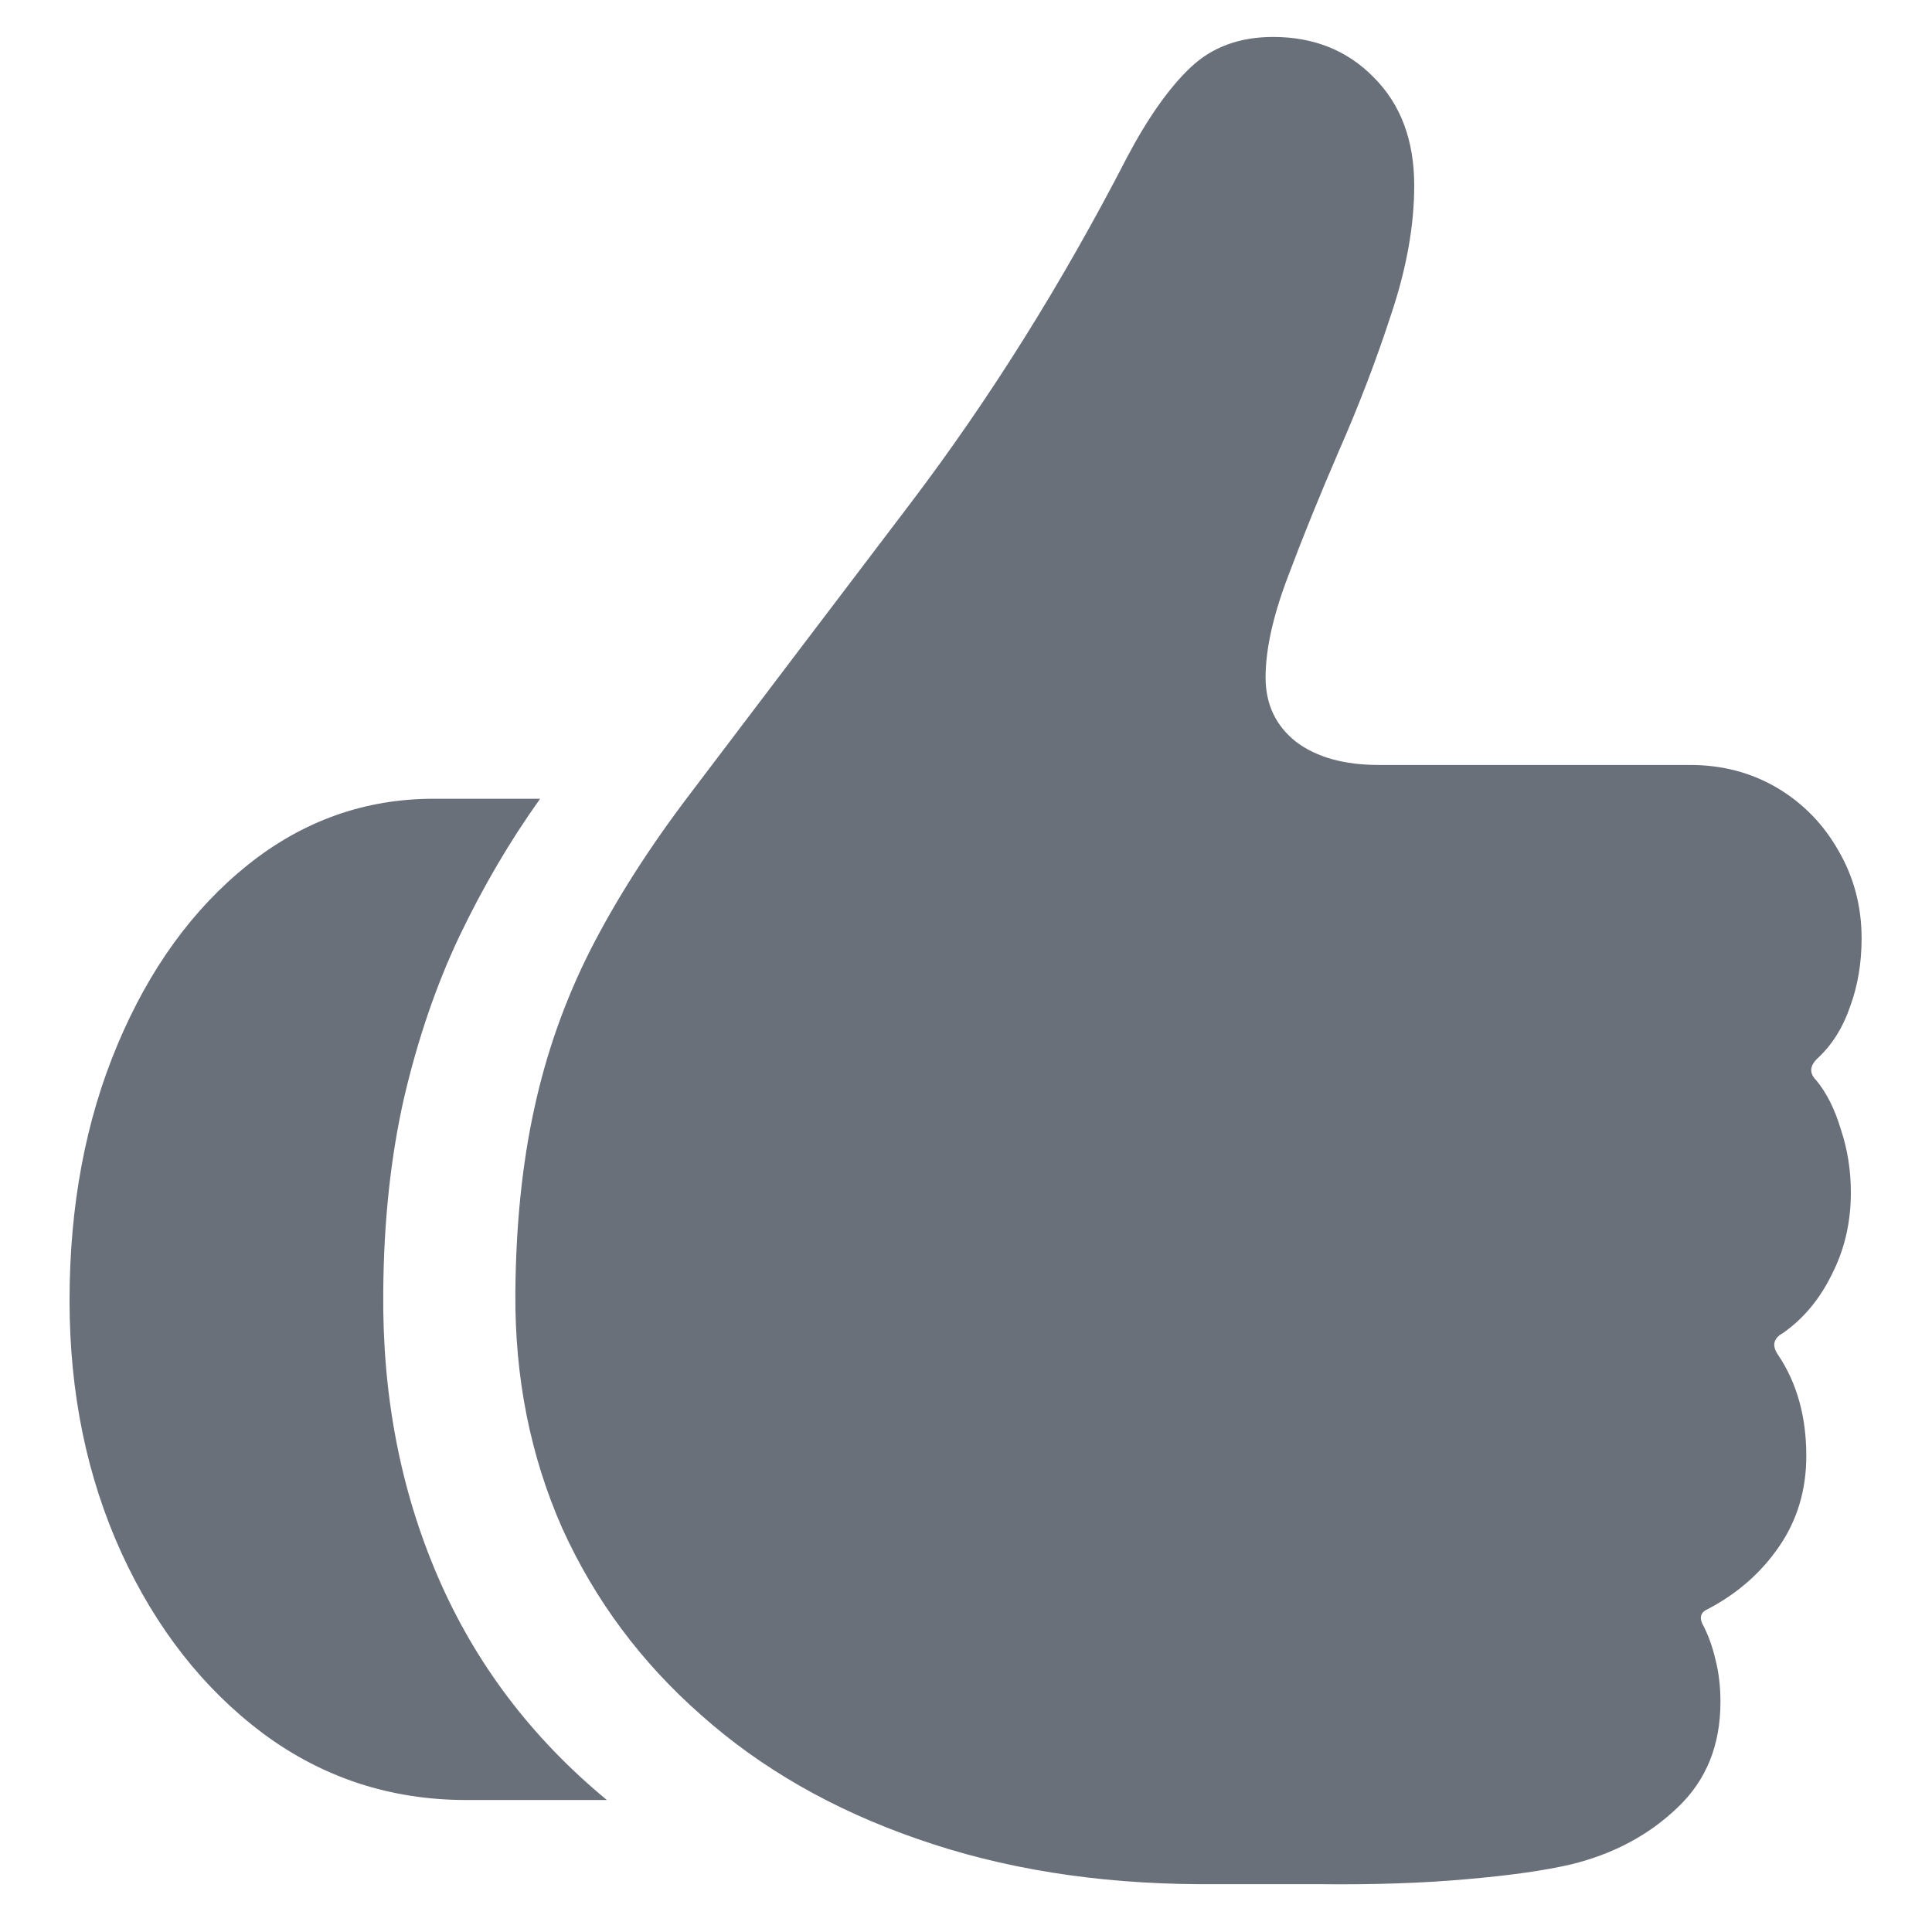 <svg width="16" height="16" viewBox="0 0 16 16" fill="none" xmlns="http://www.w3.org/2000/svg">
<path d="M0.576 10.771C0.576 11.537 0.72 12.234 1.007 12.863C1.294 13.488 1.684 13.984 2.176 14.354C2.673 14.723 3.235 14.907 3.864 14.907H5.026C4.402 14.392 3.935 13.775 3.625 13.055C3.315 12.335 3.165 11.549 3.174 10.696C3.178 10.117 3.235 9.584 3.345 9.097C3.459 8.609 3.611 8.162 3.803 7.757C3.999 7.347 4.222 6.966 4.473 6.615H3.591C3.021 6.615 2.508 6.798 2.053 7.162C1.597 7.527 1.237 8.023 0.973 8.652C0.708 9.281 0.576 9.988 0.576 10.771ZM4.268 10.71C4.263 11.412 4.393 12.061 4.657 12.658C4.926 13.251 5.309 13.766 5.806 14.203C6.302 14.645 6.899 14.987 7.597 15.229C8.299 15.475 9.078 15.6 9.935 15.604H10.926C11.382 15.609 11.787 15.595 12.143 15.563C12.503 15.532 12.792 15.491 13.011 15.44C13.362 15.354 13.656 15.197 13.893 14.969C14.13 14.745 14.248 14.454 14.248 14.094C14.248 13.966 14.234 13.85 14.207 13.745C14.184 13.645 14.152 13.554 14.111 13.472C14.07 13.403 14.079 13.355 14.139 13.328C14.385 13.2 14.583 13.027 14.733 12.809C14.884 12.59 14.959 12.339 14.959 12.057C14.959 11.733 14.882 11.455 14.727 11.223C14.672 11.145 14.685 11.084 14.768 11.038C14.936 10.92 15.071 10.758 15.171 10.553C15.276 10.348 15.328 10.122 15.328 9.876C15.328 9.694 15.301 9.521 15.246 9.356C15.196 9.188 15.128 9.051 15.041 8.946C14.982 8.887 14.986 8.826 15.055 8.762C15.173 8.652 15.262 8.511 15.321 8.338C15.385 8.165 15.417 7.976 15.417 7.771C15.417 7.506 15.353 7.265 15.226 7.046C15.102 6.827 14.934 6.654 14.72 6.526C14.505 6.399 14.264 6.335 13.995 6.335H11.418C11.131 6.335 10.903 6.271 10.734 6.144C10.566 6.011 10.481 5.834 10.481 5.61C10.481 5.378 10.543 5.1 10.666 4.776C10.789 4.448 10.93 4.1 11.09 3.73C11.254 3.357 11.398 2.981 11.521 2.603C11.648 2.224 11.712 1.869 11.712 1.536C11.712 1.162 11.6 0.864 11.377 0.641C11.158 0.417 10.88 0.306 10.543 0.306C10.265 0.306 10.037 0.39 9.859 0.559C9.682 0.727 9.506 0.976 9.333 1.304C8.795 2.347 8.196 3.304 7.535 4.175C6.874 5.045 6.266 5.847 5.71 6.581C5.377 7.019 5.104 7.447 4.89 7.866C4.68 8.281 4.525 8.718 4.425 9.179C4.325 9.634 4.272 10.145 4.268 10.71Z" fill="#69707A"/>
</svg>

